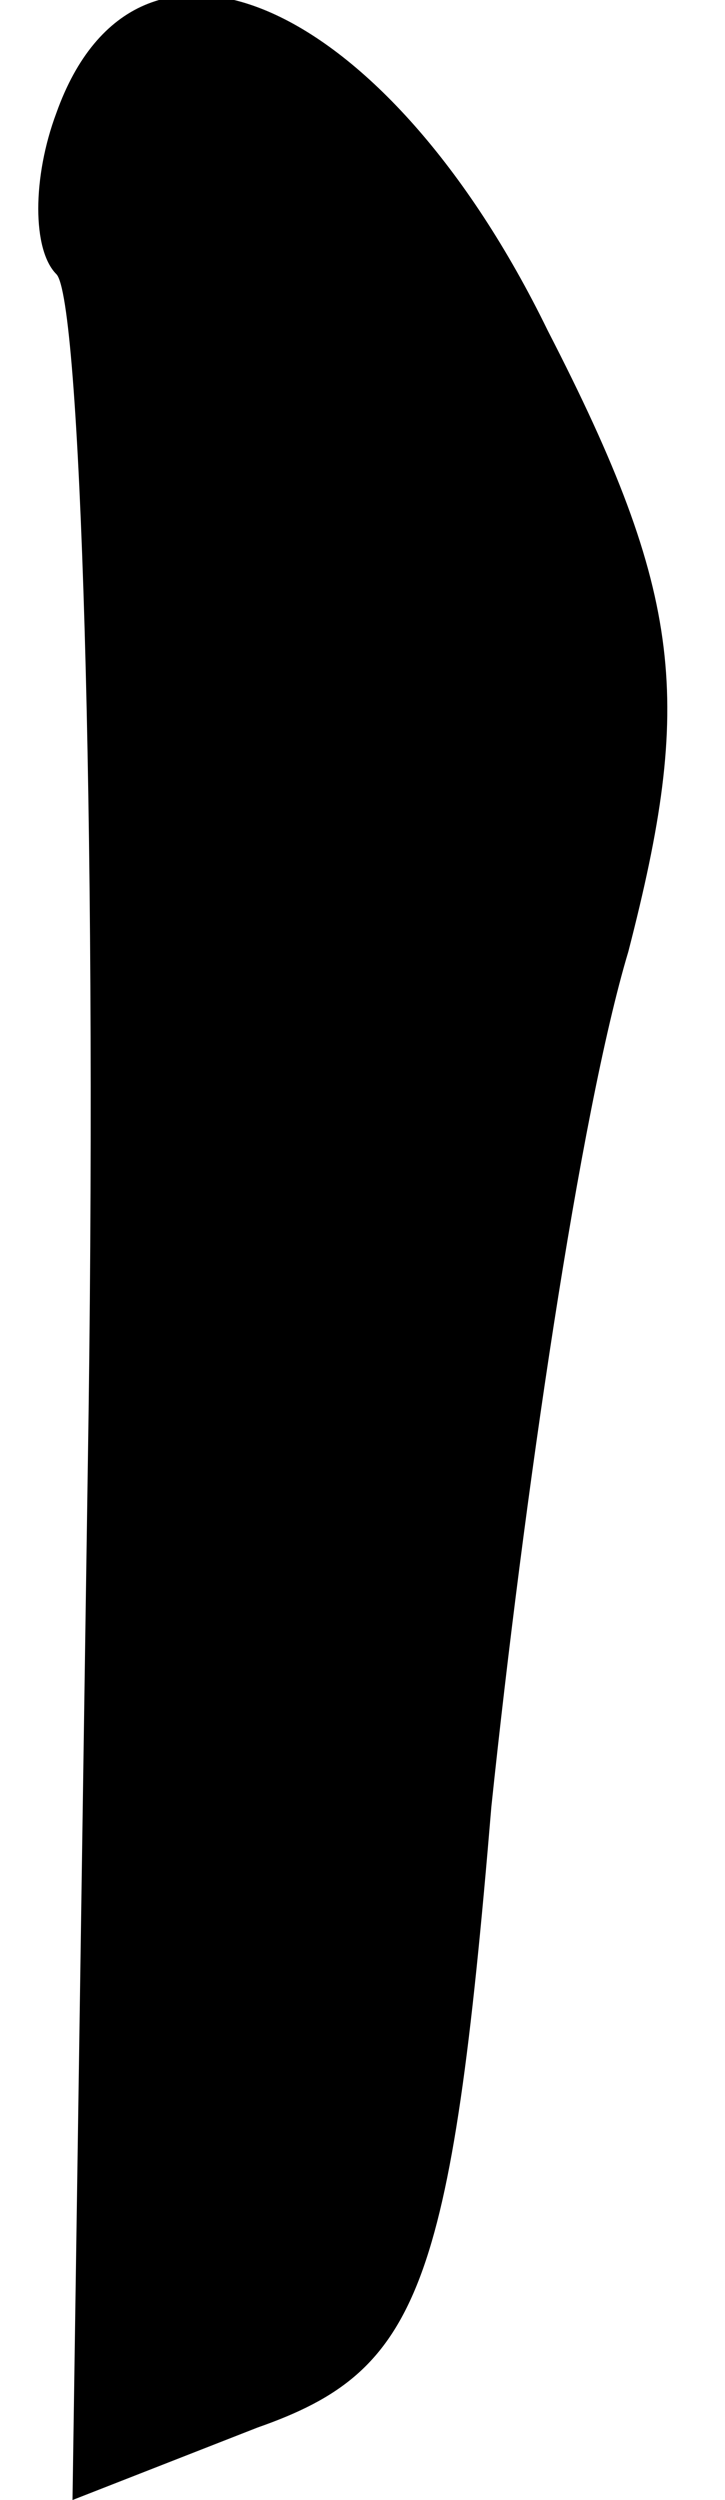 <?xml version="1.0" standalone="no"?>
<!DOCTYPE svg PUBLIC "-//W3C//DTD SVG 20010904//EN"
 "http://www.w3.org/TR/2001/REC-SVG-20010904/DTD/svg10.dtd">
<svg version="1.0" xmlns="http://www.w3.org/2000/svg"
 width="9pt" height="31pt" viewBox="0 0 9 31"
 preserveAspectRatio="xMidYMid meet">
<g transform="translate(0,31) scale(0.1,-0.1)"
fill="#000000" stroke="none">
<path fill="#000000" stroke="none" d="M7 296 c-3 -8 -3 -17 0 -20 3 -3 5 -67
4 -141 l-2 -135 23 9 c20 7 24 17 29 77 4 38 11 86 17 106 8 31 7 44 -10 77
-20 41 -51 55 -61 27z"/>
</g>
</svg>
